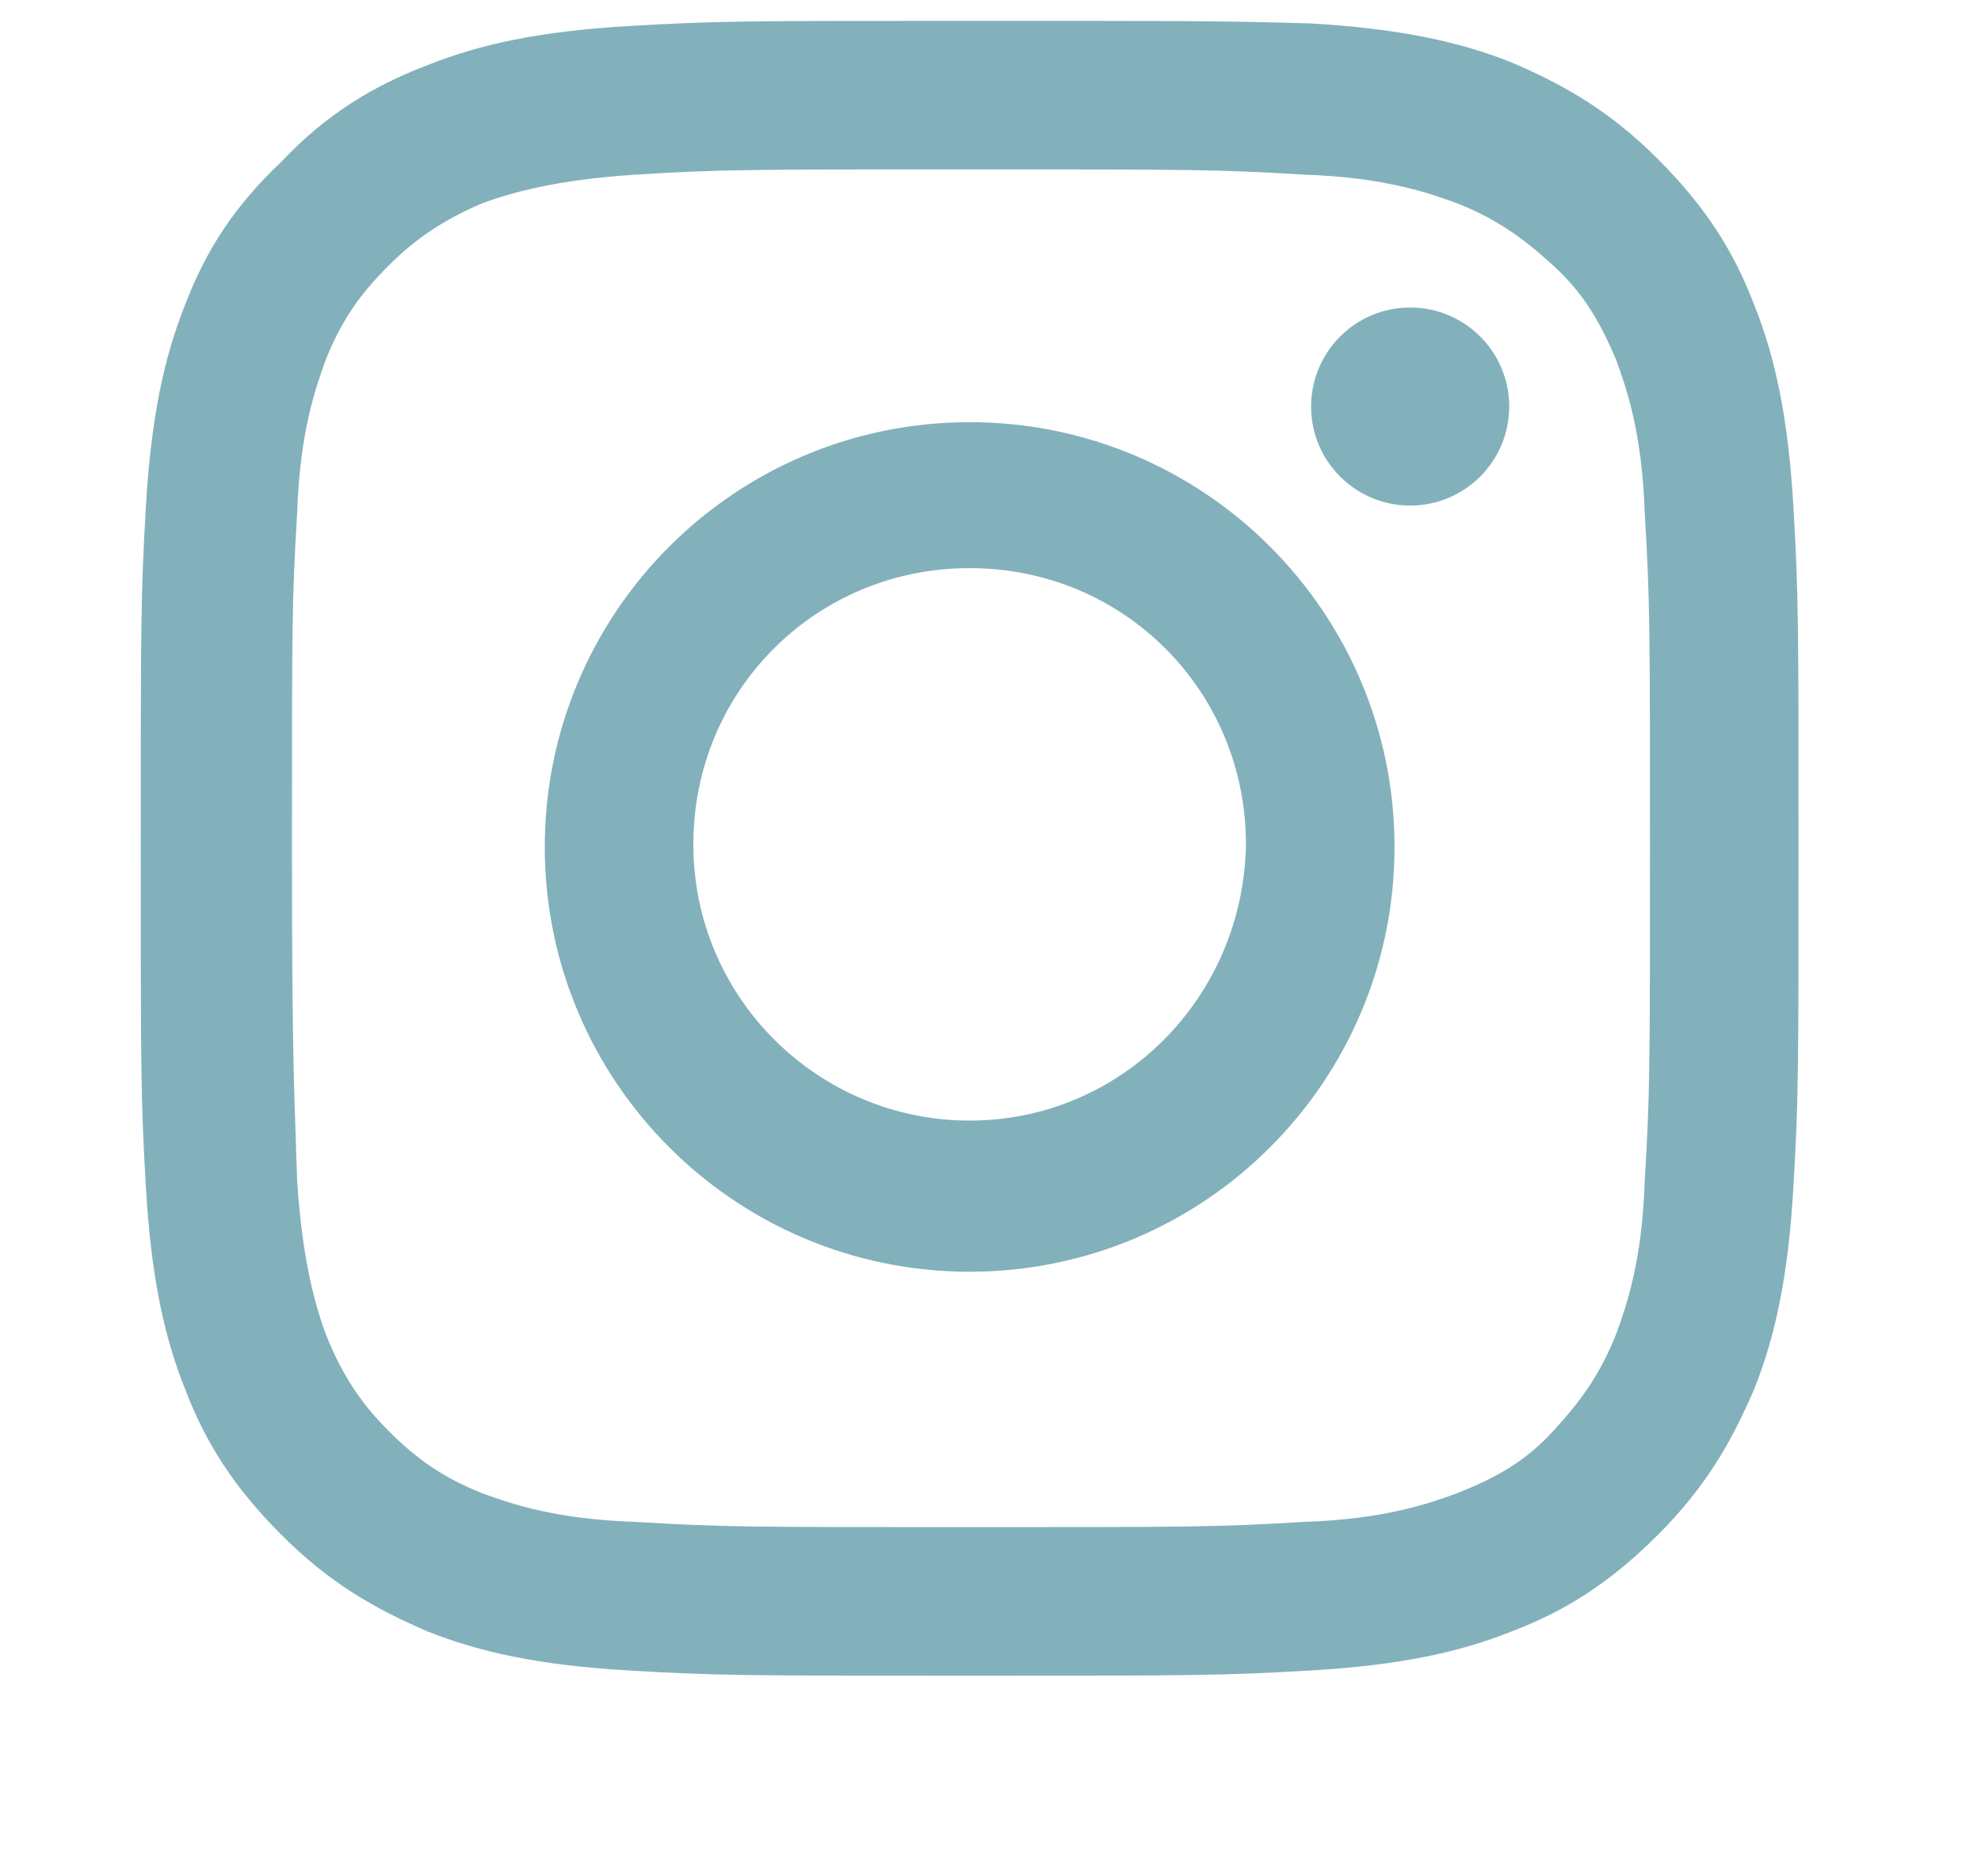 <?xml version="1.0" encoding="utf-8"?>
<!-- Generator: Adobe Illustrator 25.4.1, SVG Export Plug-In . SVG Version: 6.00 Build 0)  -->
<svg version="1.1" id="レイヤー_1" xmlns="http://www.w3.org/2000/svg" xmlns:xlink="http://www.w3.org/1999/xlink" x="0px"
	 y="0px" viewBox="0 0 76 72" style="enable-background:new 0 0 76 72;" xml:space="preserve">
<style type="text/css">
	.st0{fill:#82B1BC;}
</style>
<g>
	<path class="st0" d="M37.2,6.5c8.5,0,9.5,0,12.8,0.2c3.1,0.1,4.8,0.7,5.9,1.1c1.5,0.6,2.5,1.3,3.7,2.4s1.8,2.2,2.4,3.6
		c0.4,1.1,1,2.8,1.1,5.9c0.2,3.3,0.2,4.4,0.2,12.8s0,9.5-0.2,12.8c-0.1,3.1-0.7,4.8-1.1,5.9c-0.6,1.5-1.3,2.5-2.4,3.7
		s-2.2,1.8-3.7,2.4c-1.1,0.4-2.8,1-5.9,1.1c-3.3,0.2-4.3,0.2-12.8,0.2s-9.5,0-12.8-0.2c-3.1-0.1-4.8-0.7-5.9-1.1
		c-1.5-0.6-2.5-1.3-3.6-2.4s-1.8-2.2-2.4-3.7c-0.4-1.1-0.9-2.8-1.1-5.9c-0.1-3.3-0.2-4.3-0.2-12.8s0-9.5,0.2-12.8
		c0.1-3.1,0.7-4.8,1.1-5.9c0.6-1.5,1.3-2.5,2.4-3.6s2.2-1.8,3.6-2.4c1.1-0.4,2.8-0.9,5.9-1.1C27.7,6.5,28.7,6.5,37.2,6.5 M37.2,0.8
		c-8.6,0-9.7,0-13.1,0.2c-3.4,0.2-5.7,0.7-7.7,1.5c-2.1,0.8-3.9,1.9-5.6,3.7C9,7.9,7.9,9.6,7.1,11.7c-0.8,2-1.3,4.3-1.5,7.7
		s-0.2,4.5-0.2,13.1s0,9.7,0.2,13.1c0.2,3.4,0.7,5.7,1.5,7.7c0.8,2.1,1.9,3.8,3.7,5.6c1.8,1.8,3.5,2.8,5.6,3.7
		c2,0.8,4.3,1.3,7.7,1.5c3.4,0.2,4.5,0.2,13.1,0.2s9.7,0,13.1-0.2c3.4-0.2,5.7-0.7,7.7-1.5c2.1-0.8,3.8-1.9,5.6-3.7
		c1.8-1.8,2.8-3.5,3.7-5.6c0.8-2,1.3-4.3,1.5-7.7s0.2-4.5,0.2-13.1s0-9.7-0.2-13.1c-0.2-3.4-0.7-5.7-1.5-7.7
		c-0.8-2.1-1.9-3.8-3.7-5.6c-1.8-1.8-3.5-2.8-5.6-3.7c-2-0.8-4.3-1.3-7.7-1.5C46.9,0.8,45.8,0.8,37.2,0.8L37.2,0.8z"/>
	<path class="st0" d="M37.2,16.2c-9,0-16.3,7.3-16.3,16.3s7.3,16.3,16.3,16.3s16.3-7.3,16.3-16.3S46.2,16.2,37.2,16.2z M37.2,43
		c-5.8,0-10.6-4.7-10.6-10.6s4.7-10.6,10.6-10.6s10.6,4.7,10.6,10.6C47.7,38.3,43,43,37.2,43z"/>
	<circle class="st0" cx="54.1" cy="15.6" r="3.8"/>
</g>
</svg>
